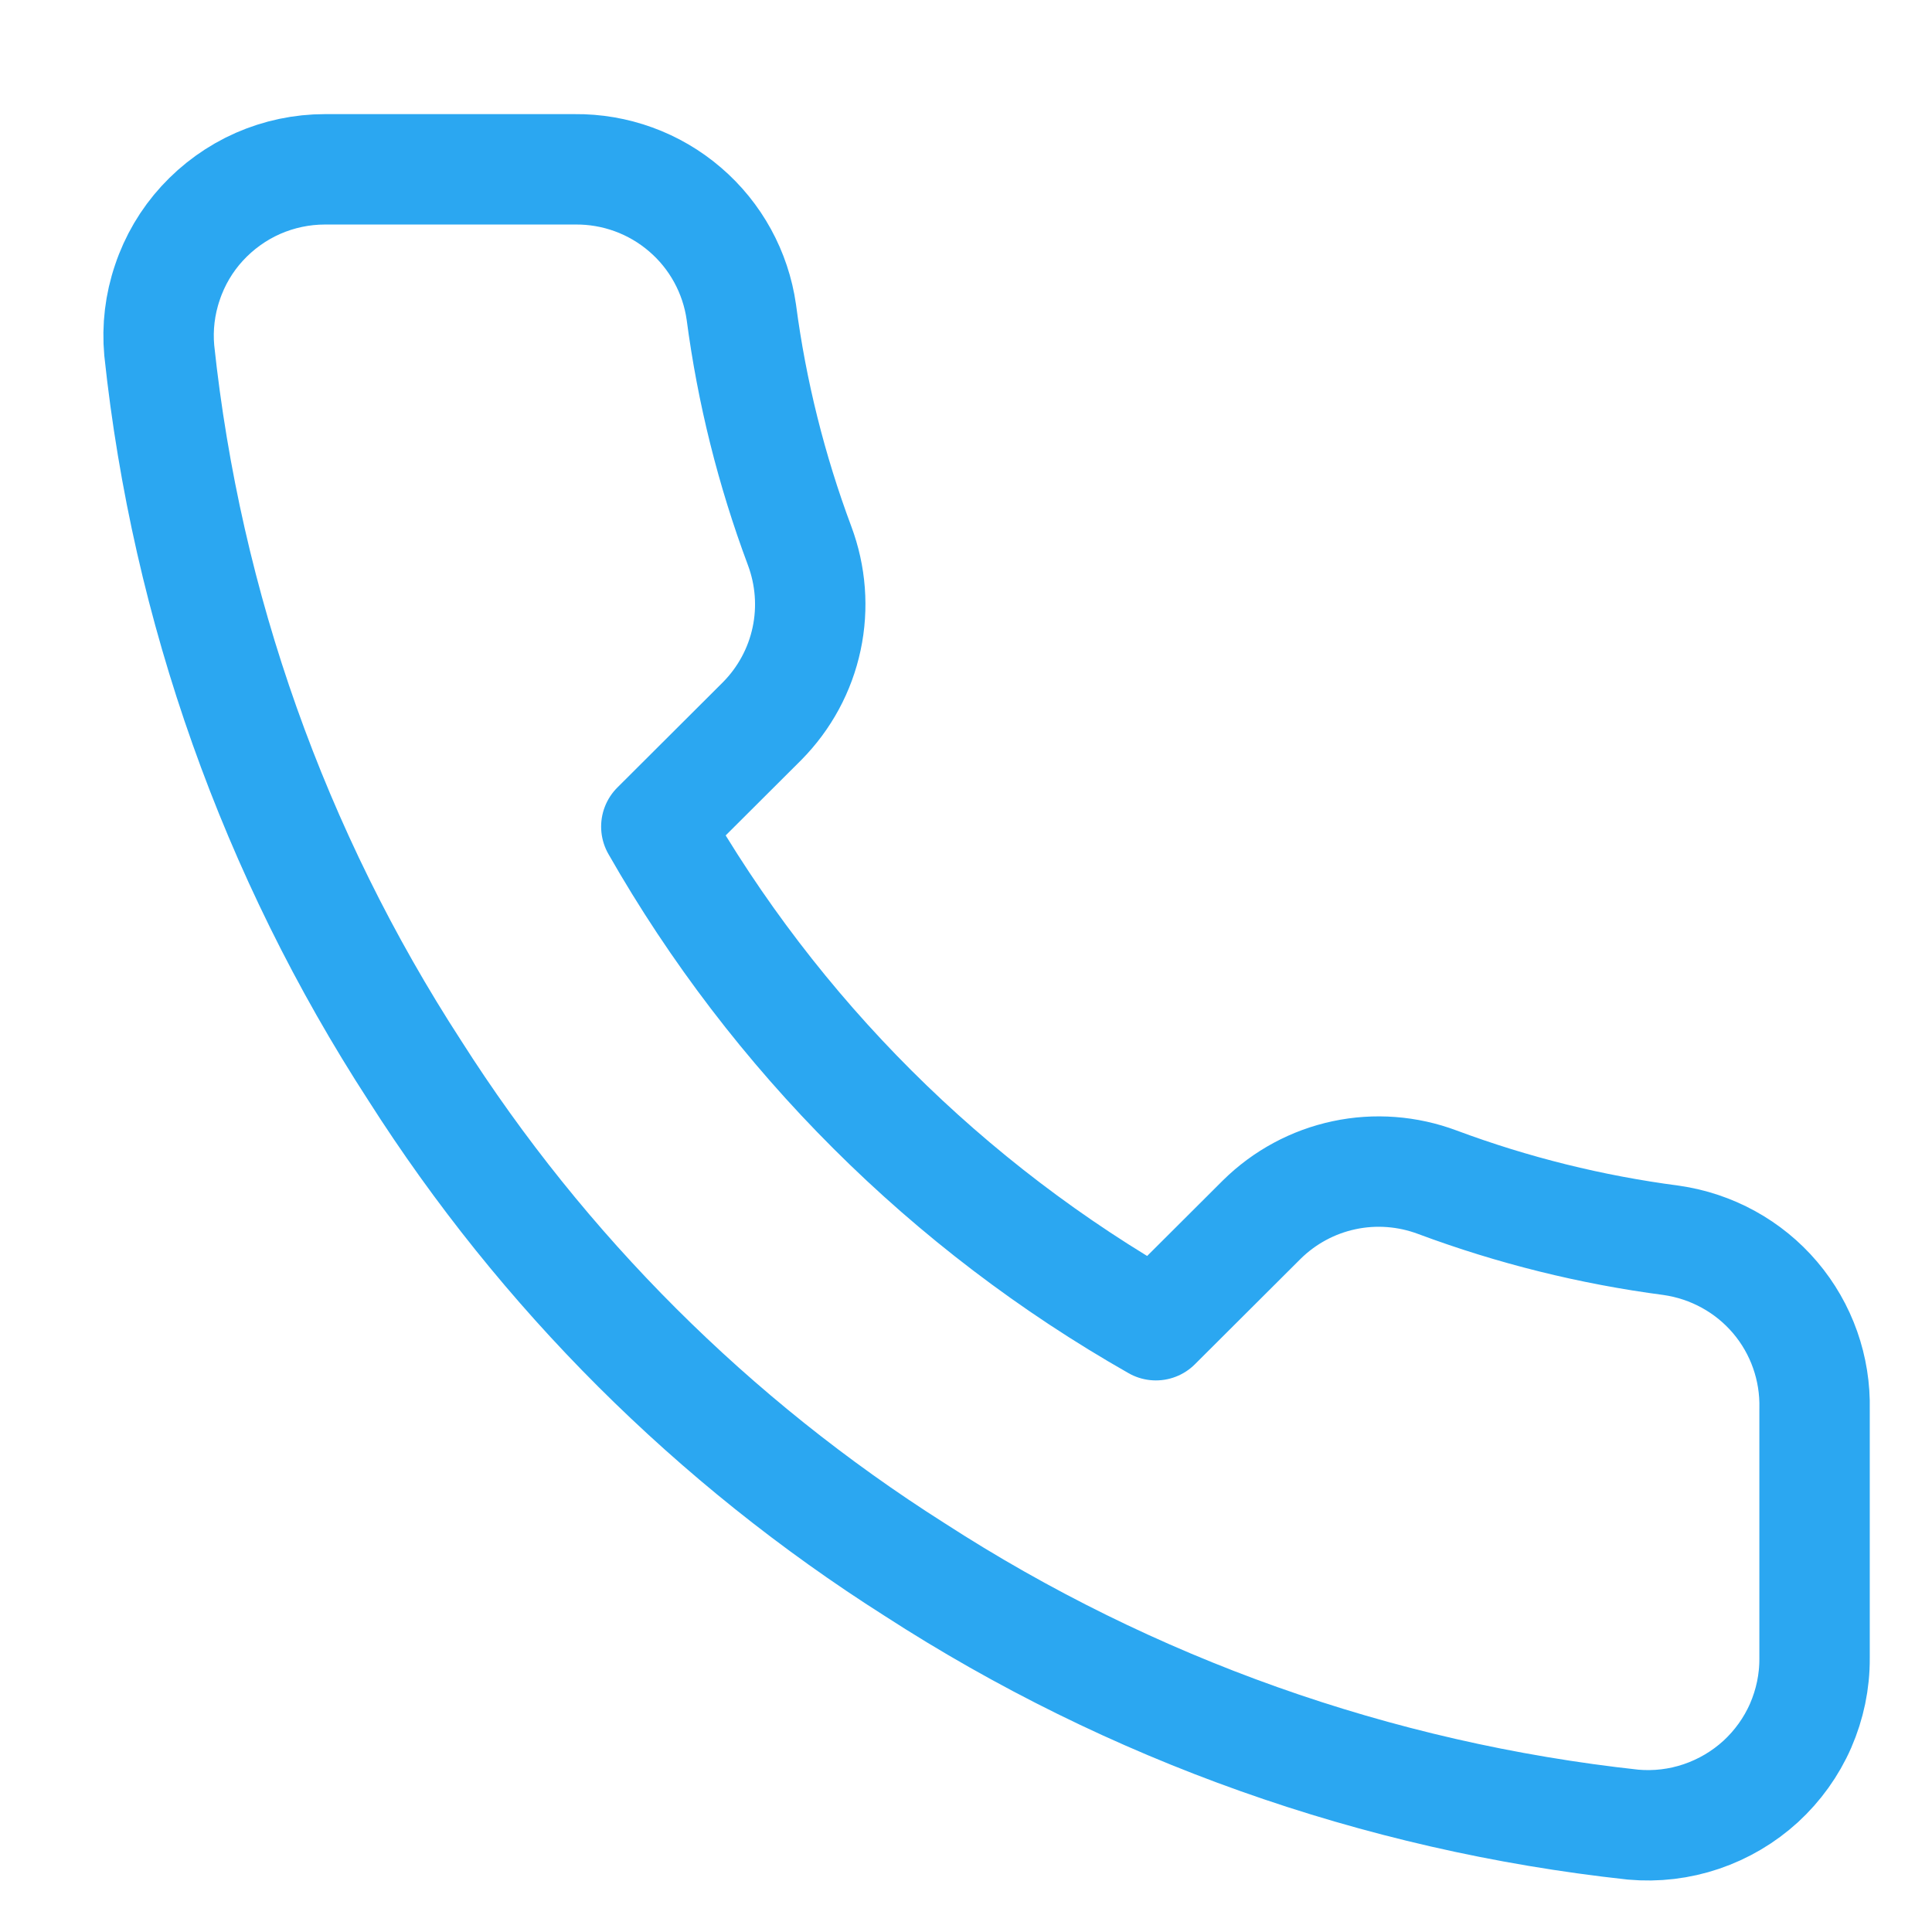 <svg width="14" height="14" viewBox="0 0 14 14" fill="none" xmlns="http://www.w3.org/2000/svg">
<path d="M13.149 10.211V12.017C13.15 12.185 13.115 12.351 13.048 12.505C12.981 12.658 12.882 12.796 12.758 12.91C12.634 13.023 12.488 13.109 12.329 13.163C12.17 13.217 12.001 13.237 11.834 13.222C9.977 13.02 8.194 12.387 6.627 11.373C5.169 10.448 3.933 9.215 3.007 7.76C1.987 6.189 1.352 4.401 1.154 2.539C1.139 2.373 1.159 2.205 1.213 2.047C1.266 1.888 1.352 1.742 1.465 1.619C1.578 1.496 1.715 1.397 1.869 1.329C2.022 1.262 2.187 1.227 2.355 1.227H4.165C4.458 1.224 4.742 1.327 4.964 1.518C5.186 1.708 5.331 1.973 5.372 2.262C5.448 2.84 5.59 3.408 5.794 3.954C5.875 4.17 5.893 4.404 5.845 4.629C5.797 4.855 5.685 5.061 5.523 5.225L4.756 5.99C5.615 7.497 6.866 8.745 8.376 9.603L9.143 8.838C9.307 8.676 9.514 8.564 9.74 8.516C9.965 8.468 10.2 8.486 10.416 8.567C10.963 8.771 11.532 8.912 12.111 8.988C12.404 9.03 12.672 9.177 12.863 9.402C13.055 9.628 13.156 9.916 13.149 10.211Z" stroke="#2BA7F1" stroke-width="0.8" stroke-linecap="round" stroke-linejoin="round"/>
</svg>
